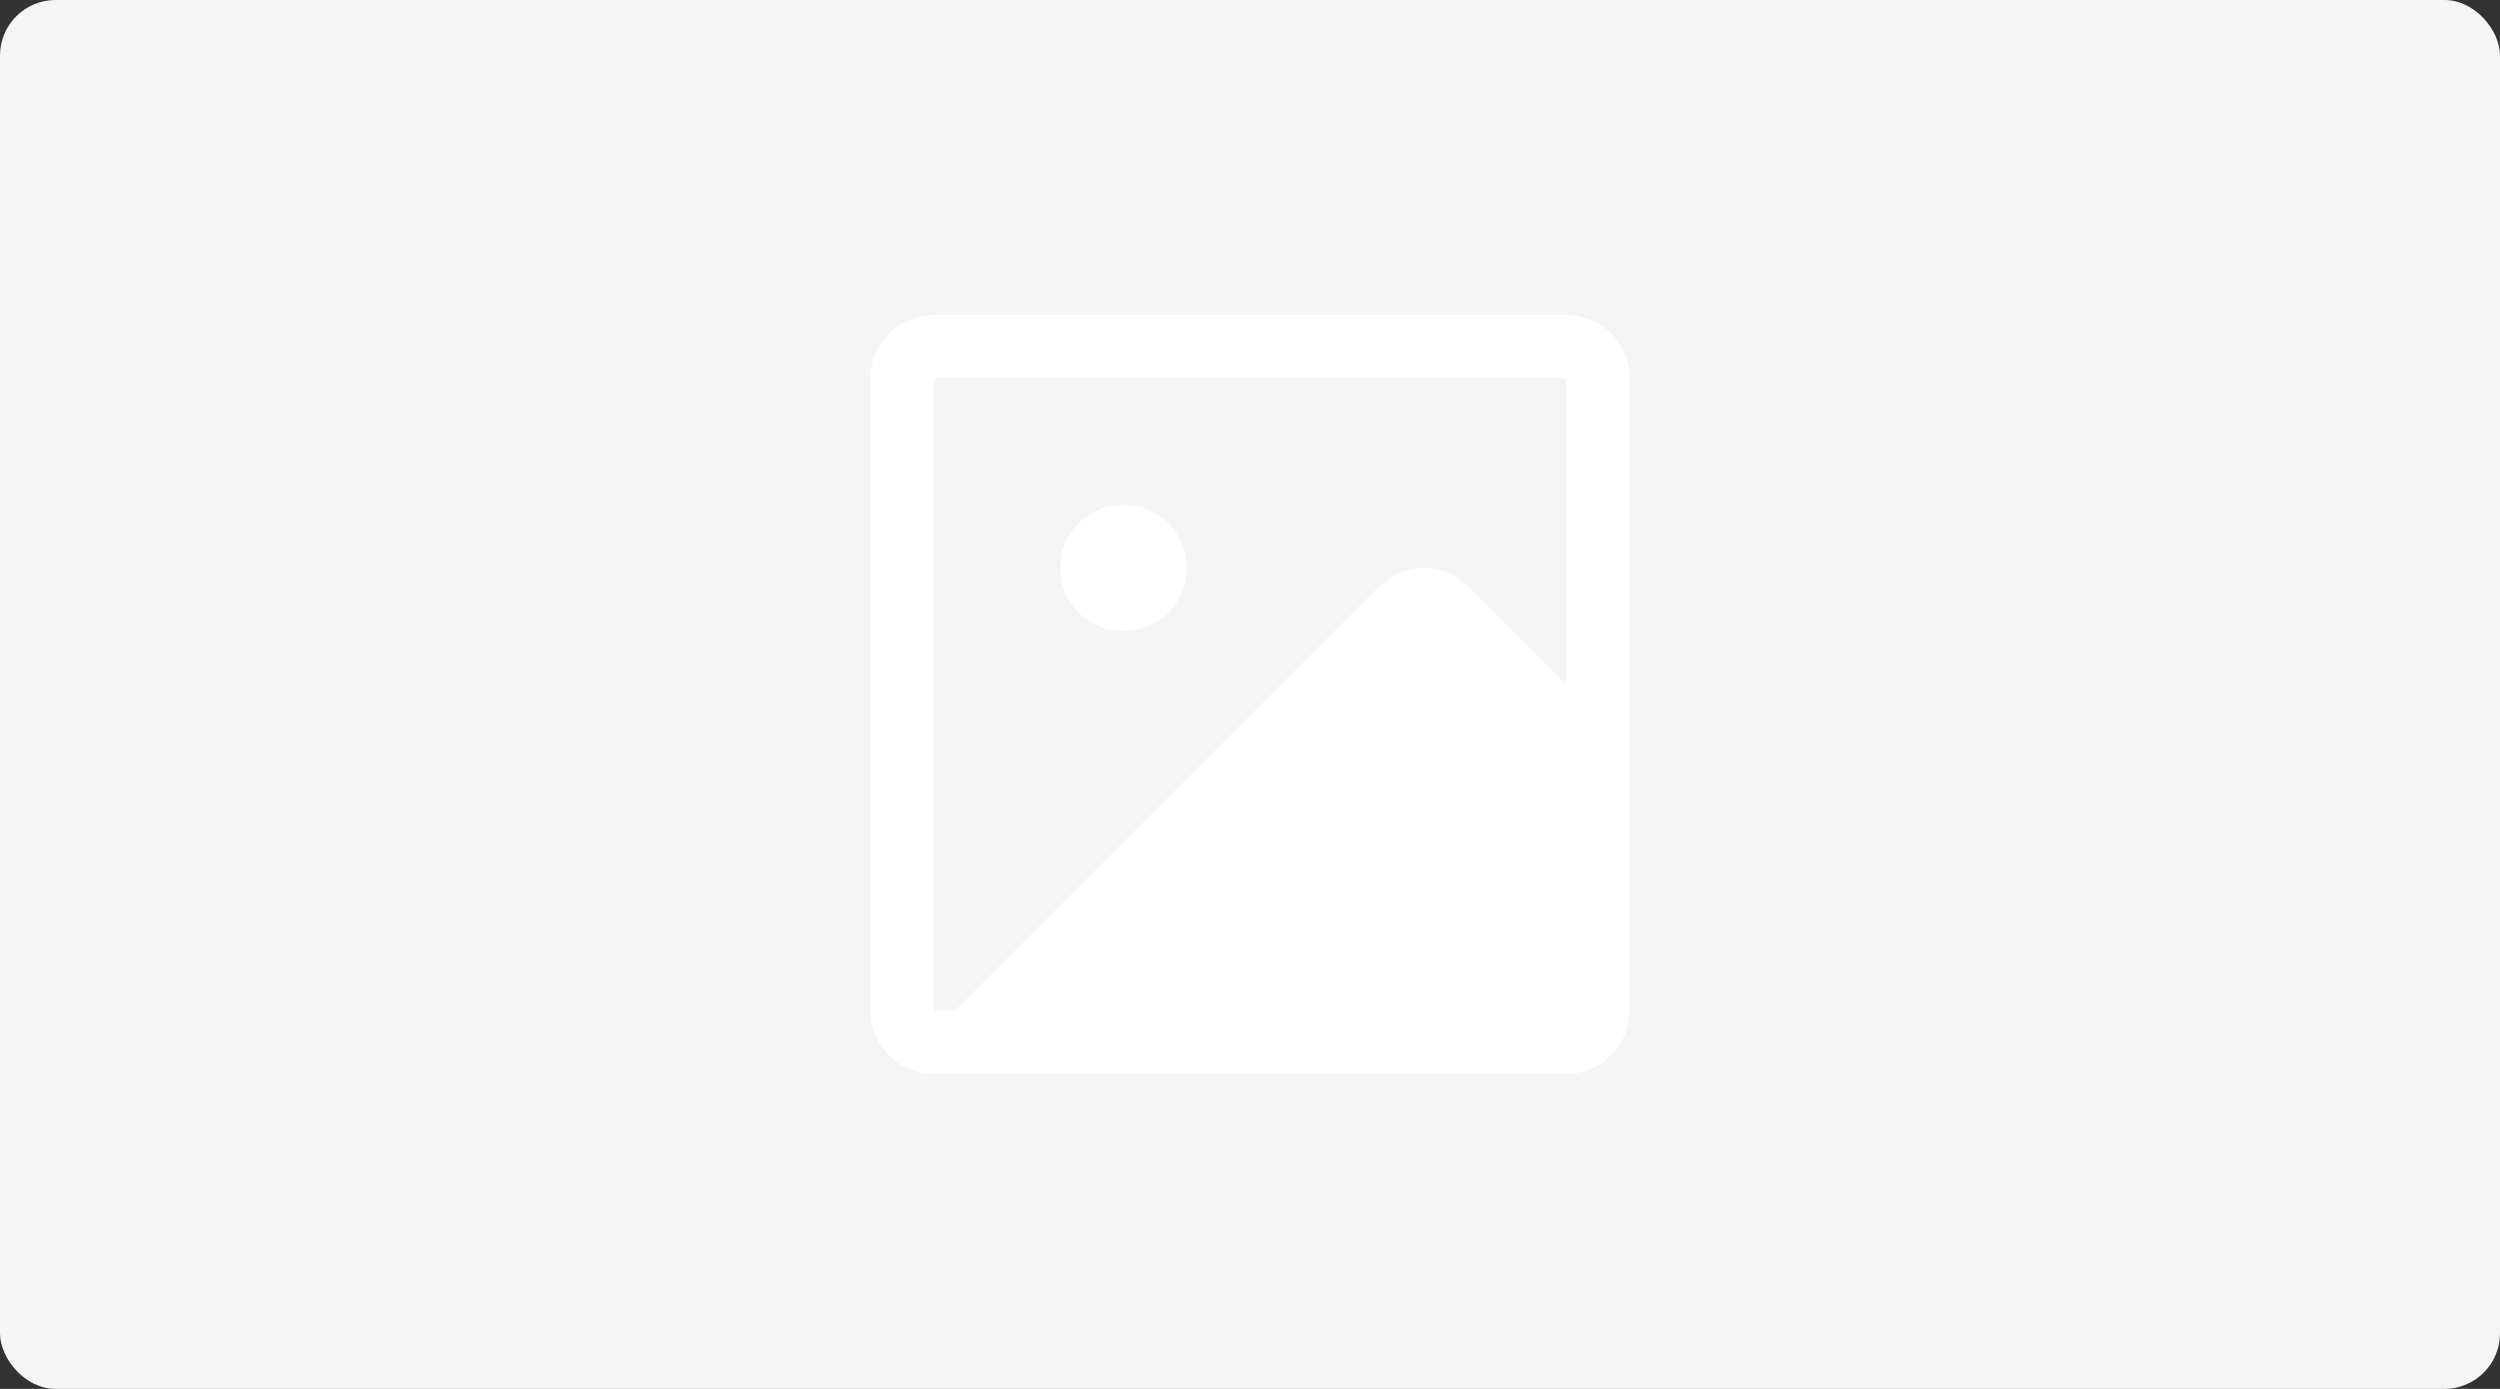 <svg width="360" height="200" viewBox="0 0 360 200" fill="none" xmlns="http://www.w3.org/2000/svg">
<rect x="0" y="0" width="360" height="200" fill="#333333" stroke="none"/>
<rect width="360" height="200" rx="8" fill="#F5F5F5"/>
<path d="M225.536 45.357H134.464C132.049 45.357 129.732 46.317 128.024 48.025C126.316 49.733 125.357 52.049 125.357 54.465V145.536C125.357 147.951 126.316 150.268 128.024 151.976C129.732 153.684 132.049 154.643 134.464 154.643H225.536C227.951 154.643 230.267 153.684 231.975 151.976C233.683 150.268 234.643 147.951 234.643 145.536V54.465C234.643 52.049 233.683 49.733 231.975 48.025C230.267 46.317 227.951 45.357 225.536 45.357ZM134.464 54.465H225.536V98.509L211.482 84.45C209.774 82.743 207.459 81.784 205.044 81.784C202.63 81.784 200.315 82.743 198.607 84.45L137.521 145.536H134.464V54.465ZM152.678 81.786C152.678 79.985 153.212 78.224 154.213 76.726C155.214 75.229 156.636 74.061 158.3 73.372C159.964 72.683 161.796 72.502 163.562 72.854C165.329 73.205 166.952 74.073 168.225 75.346C169.499 76.62 170.366 78.243 170.718 80.009C171.069 81.776 170.889 83.607 170.199 85.271C169.51 86.935 168.343 88.358 166.845 89.358C165.347 90.359 163.587 90.893 161.786 90.893C159.37 90.893 157.054 89.934 155.346 88.226C153.638 86.518 152.678 84.201 152.678 81.786Z" fill="white"/>
</svg>
